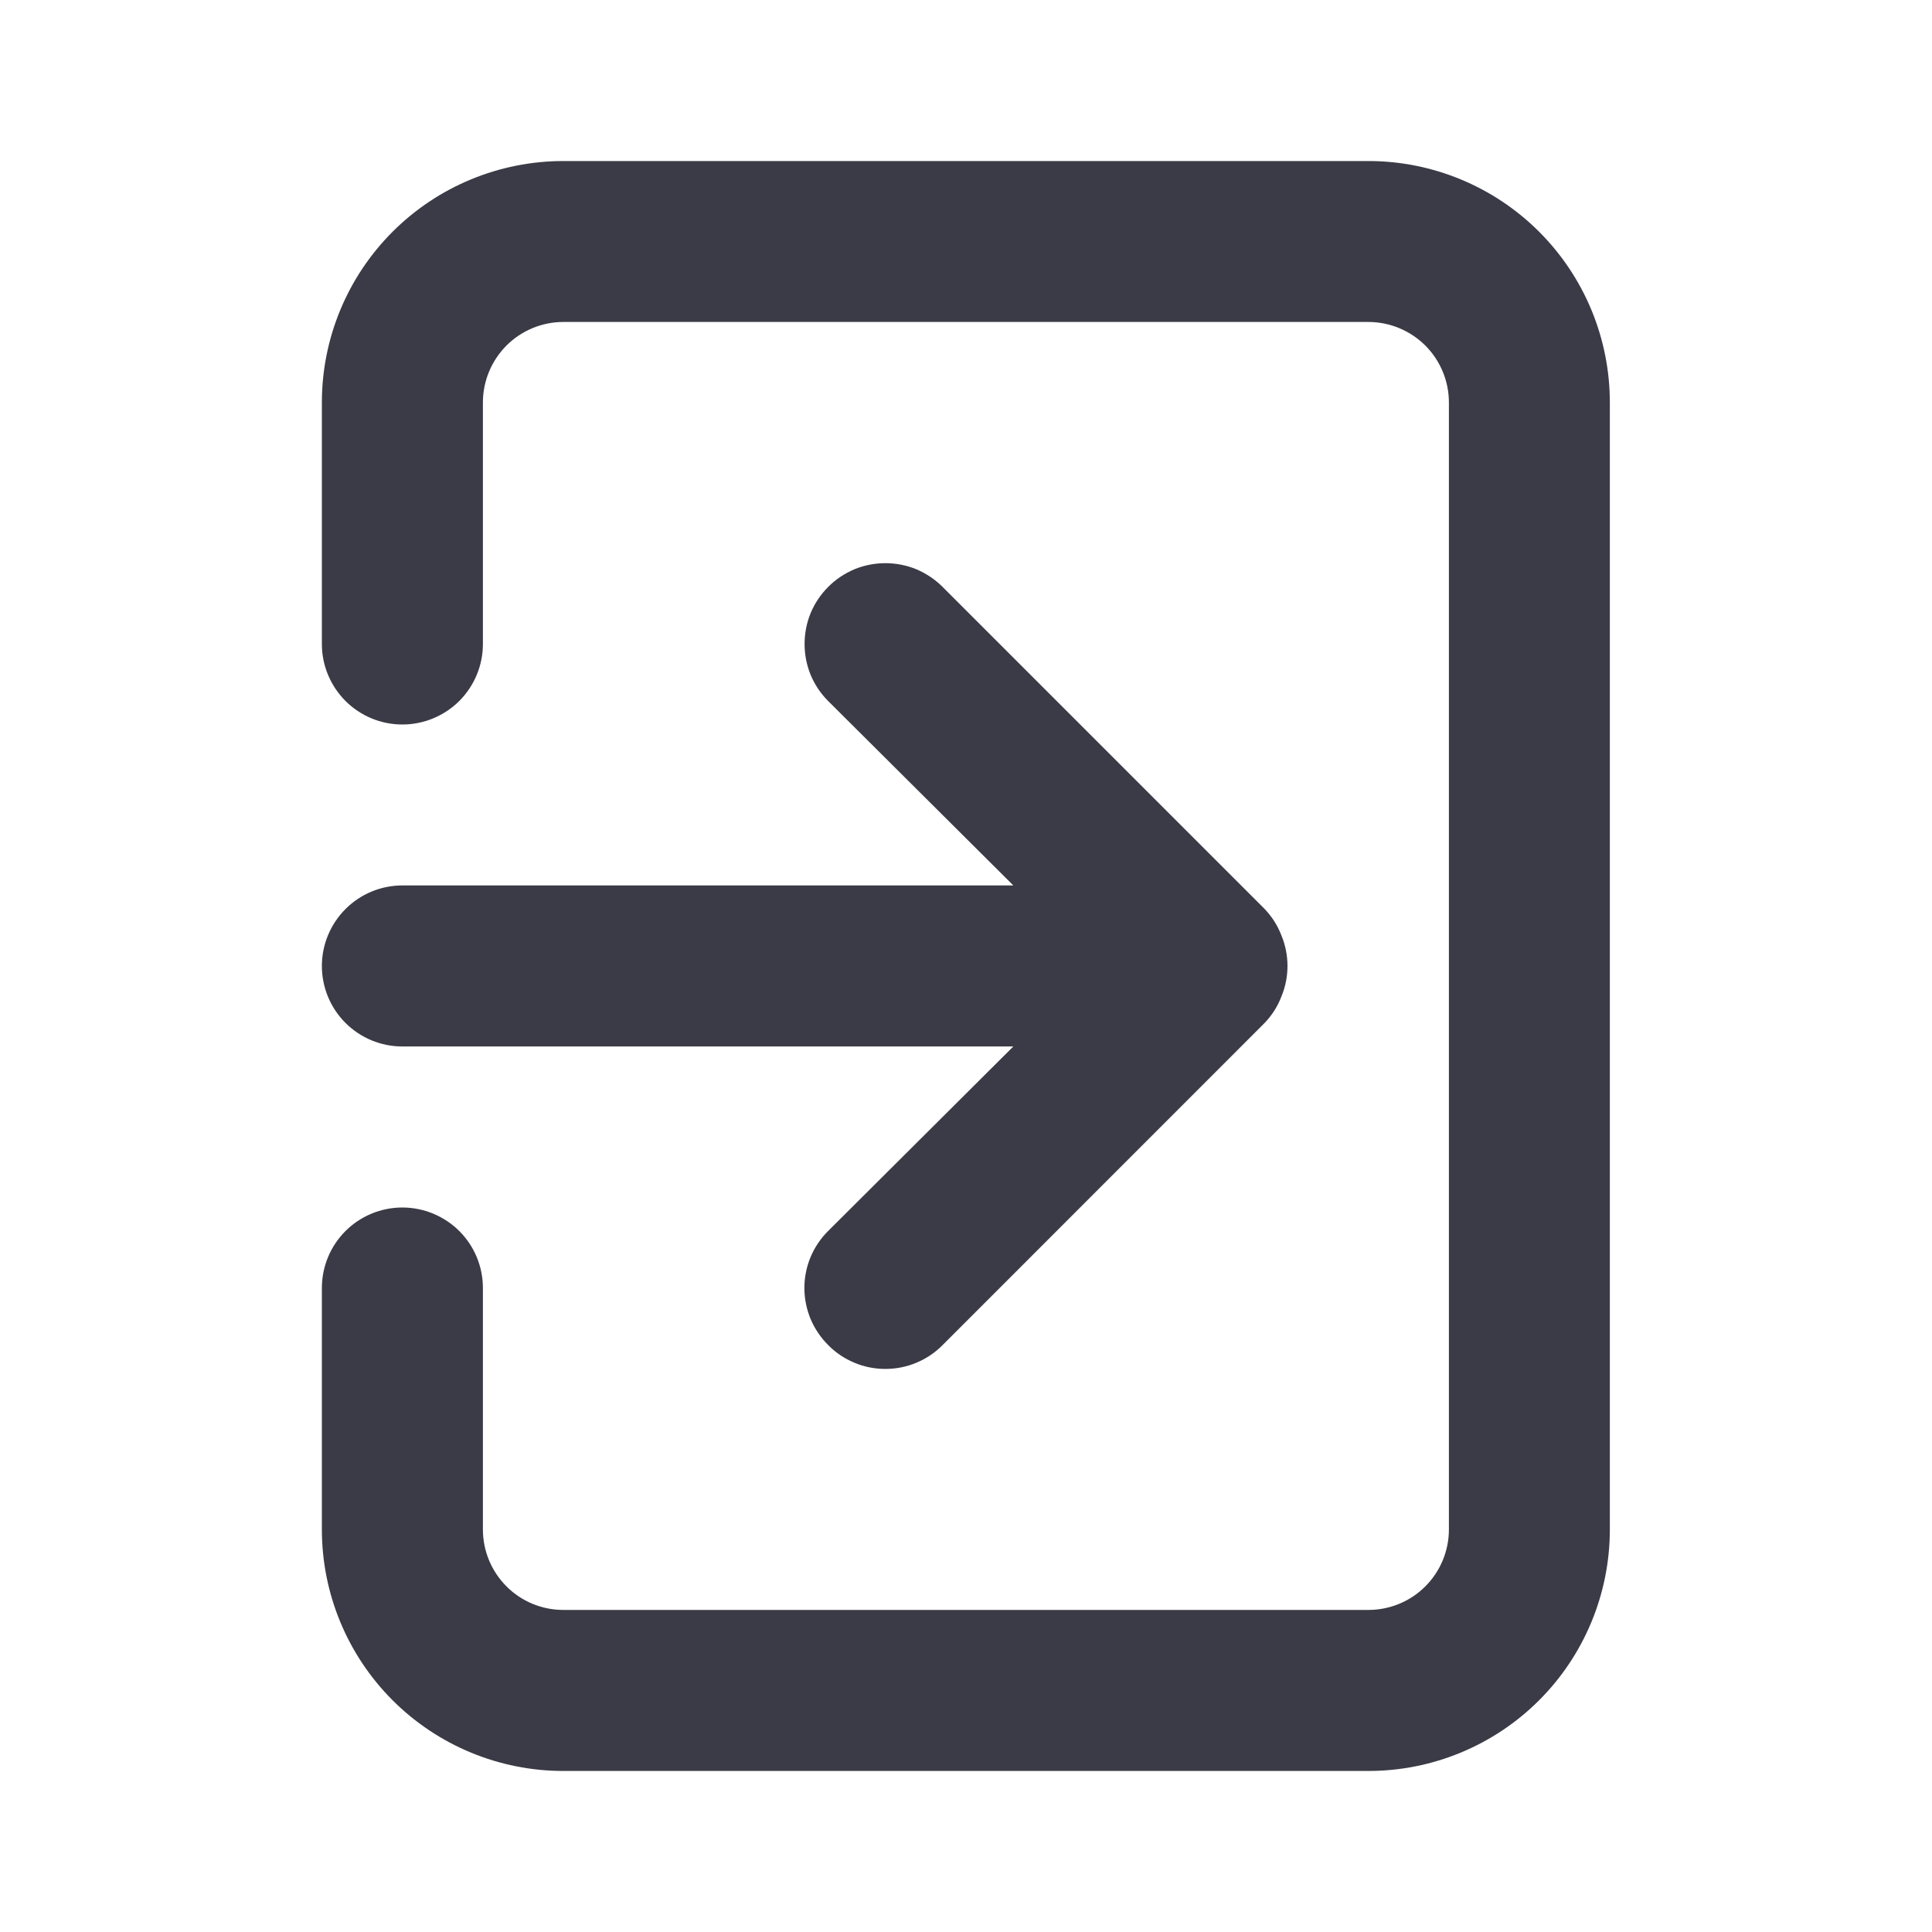 <svg width="20" height="20" viewBox="0 0 20 20" fill="none" xmlns="http://www.w3.org/2000/svg">
<path d="M3.332 10C3.332 10.221 3.42 10.433 3.576 10.589C3.732 10.745 3.944 10.833 4.165 10.833H10.49L8.574 12.742C8.496 12.819 8.434 12.911 8.391 13.013C8.349 13.114 8.327 13.223 8.327 13.333C8.327 13.443 8.349 13.552 8.391 13.654C8.434 13.755 8.496 13.847 8.574 13.925C8.651 14.003 8.743 14.065 8.845 14.107C8.946 14.15 9.055 14.171 9.165 14.171C9.275 14.171 9.384 14.15 9.486 14.107C9.587 14.065 9.68 14.003 9.757 13.925L13.09 10.591C13.166 10.512 13.226 10.419 13.265 10.316C13.349 10.114 13.349 9.886 13.265 9.683C13.226 9.581 13.166 9.487 13.09 9.408L9.757 6.075C9.679 5.997 9.587 5.936 9.486 5.893C9.384 5.851 9.275 5.83 9.165 5.83C9.055 5.83 8.947 5.851 8.845 5.893C8.744 5.936 8.651 5.997 8.574 6.075C8.496 6.153 8.434 6.245 8.392 6.346C8.35 6.448 8.329 6.557 8.329 6.667C8.329 6.776 8.35 6.885 8.392 6.987C8.434 7.088 8.496 7.18 8.574 7.258L10.49 9.166H4.165C3.944 9.166 3.732 9.254 3.576 9.411C3.42 9.567 3.332 9.779 3.332 10ZM14.165 1.667H5.832C5.169 1.667 4.533 1.93 4.064 2.399C3.595 2.868 3.332 3.503 3.332 4.167V6.667C3.332 6.888 3.42 7.099 3.576 7.256C3.732 7.412 3.944 7.5 4.165 7.5C4.386 7.5 4.598 7.412 4.755 7.256C4.911 7.099 4.999 6.888 4.999 6.667V4.167C4.999 3.945 5.087 3.734 5.243 3.577C5.399 3.421 5.611 3.333 5.832 3.333H14.165C14.386 3.333 14.598 3.421 14.755 3.577C14.911 3.734 14.999 3.945 14.999 4.167V15.833C14.999 16.054 14.911 16.266 14.755 16.422C14.598 16.579 14.386 16.666 14.165 16.666H5.832C5.611 16.666 5.399 16.579 5.243 16.422C5.087 16.266 4.999 16.054 4.999 15.833V13.333C4.999 13.112 4.911 12.9 4.755 12.744C4.598 12.588 4.386 12.5 4.165 12.5C3.944 12.5 3.732 12.588 3.576 12.744C3.42 12.9 3.332 13.112 3.332 13.333V15.833C3.332 16.496 3.595 17.132 4.064 17.601C4.533 18.07 5.169 18.333 5.832 18.333H14.165C14.828 18.333 15.464 18.07 15.933 17.601C16.402 17.132 16.665 16.496 16.665 15.833V4.167C16.665 3.503 16.402 2.868 15.933 2.399C15.464 1.93 14.828 1.667 14.165 1.667Z" fill="#3A3B46"/>
</svg>
